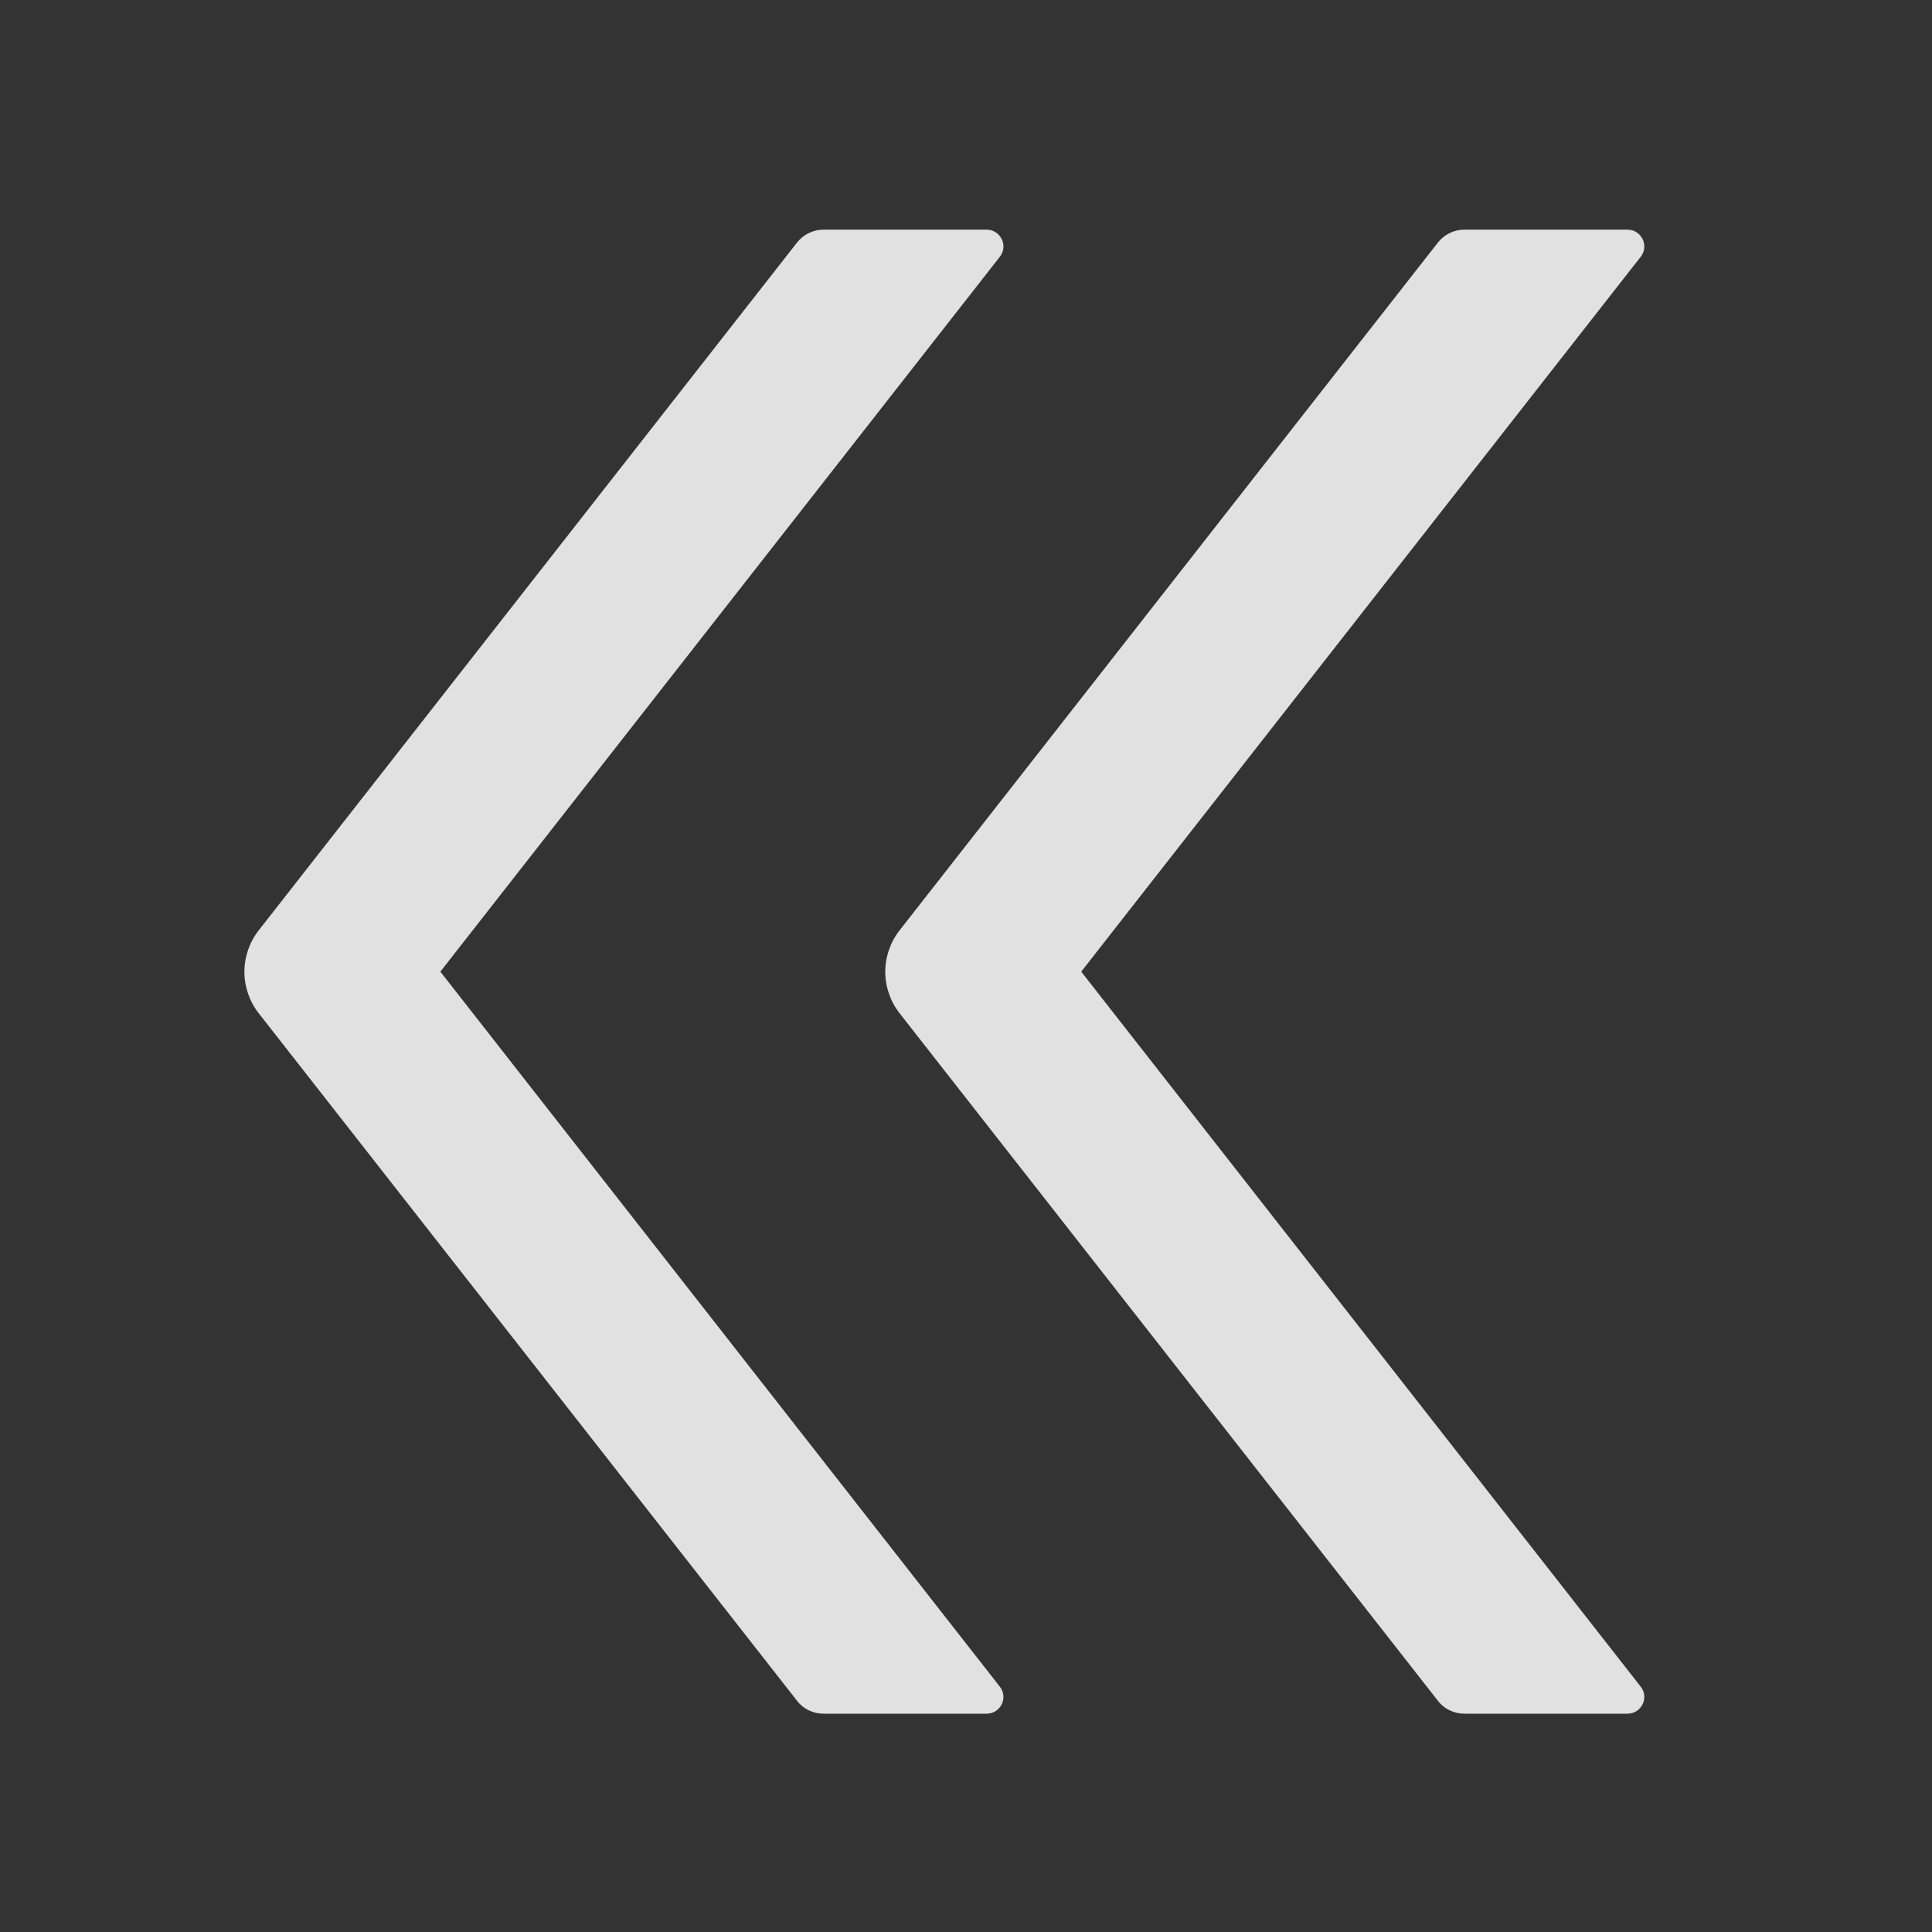 <svg width="14" height="14" viewBox="0 0 14 14" fill="none" xmlns="http://www.w3.org/2000/svg">
<rect x="0" y="0" width="14" height="14" fill="#333333" stroke="none"/>
<path d="M3.191 7.041L7.245 1.861C7.308 1.782 7.251 1.664 7.149 1.664H5.968C5.893 1.664 5.822 1.699 5.776 1.757L1.876 6.74C1.808 6.826 1.771 6.933 1.771 7.042C1.771 7.151 1.808 7.258 1.876 7.344L5.776 12.325C5.822 12.385 5.893 12.418 5.968 12.418H7.149C7.251 12.418 7.308 12.301 7.245 12.222L3.191 7.041ZM7.835 7.041L11.889 1.861C11.952 1.782 11.895 1.664 11.793 1.664H10.612C10.537 1.664 10.466 1.699 10.42 1.757L6.52 6.74C6.452 6.826 6.415 6.933 6.415 7.042C6.415 7.151 6.452 7.258 6.52 7.344L10.42 12.325C10.466 12.385 10.537 12.418 10.612 12.418H11.793C11.895 12.418 11.952 12.301 11.889 12.222L7.835 7.041Z" fill="white" fill-opacity="0.85"/>
</svg>
